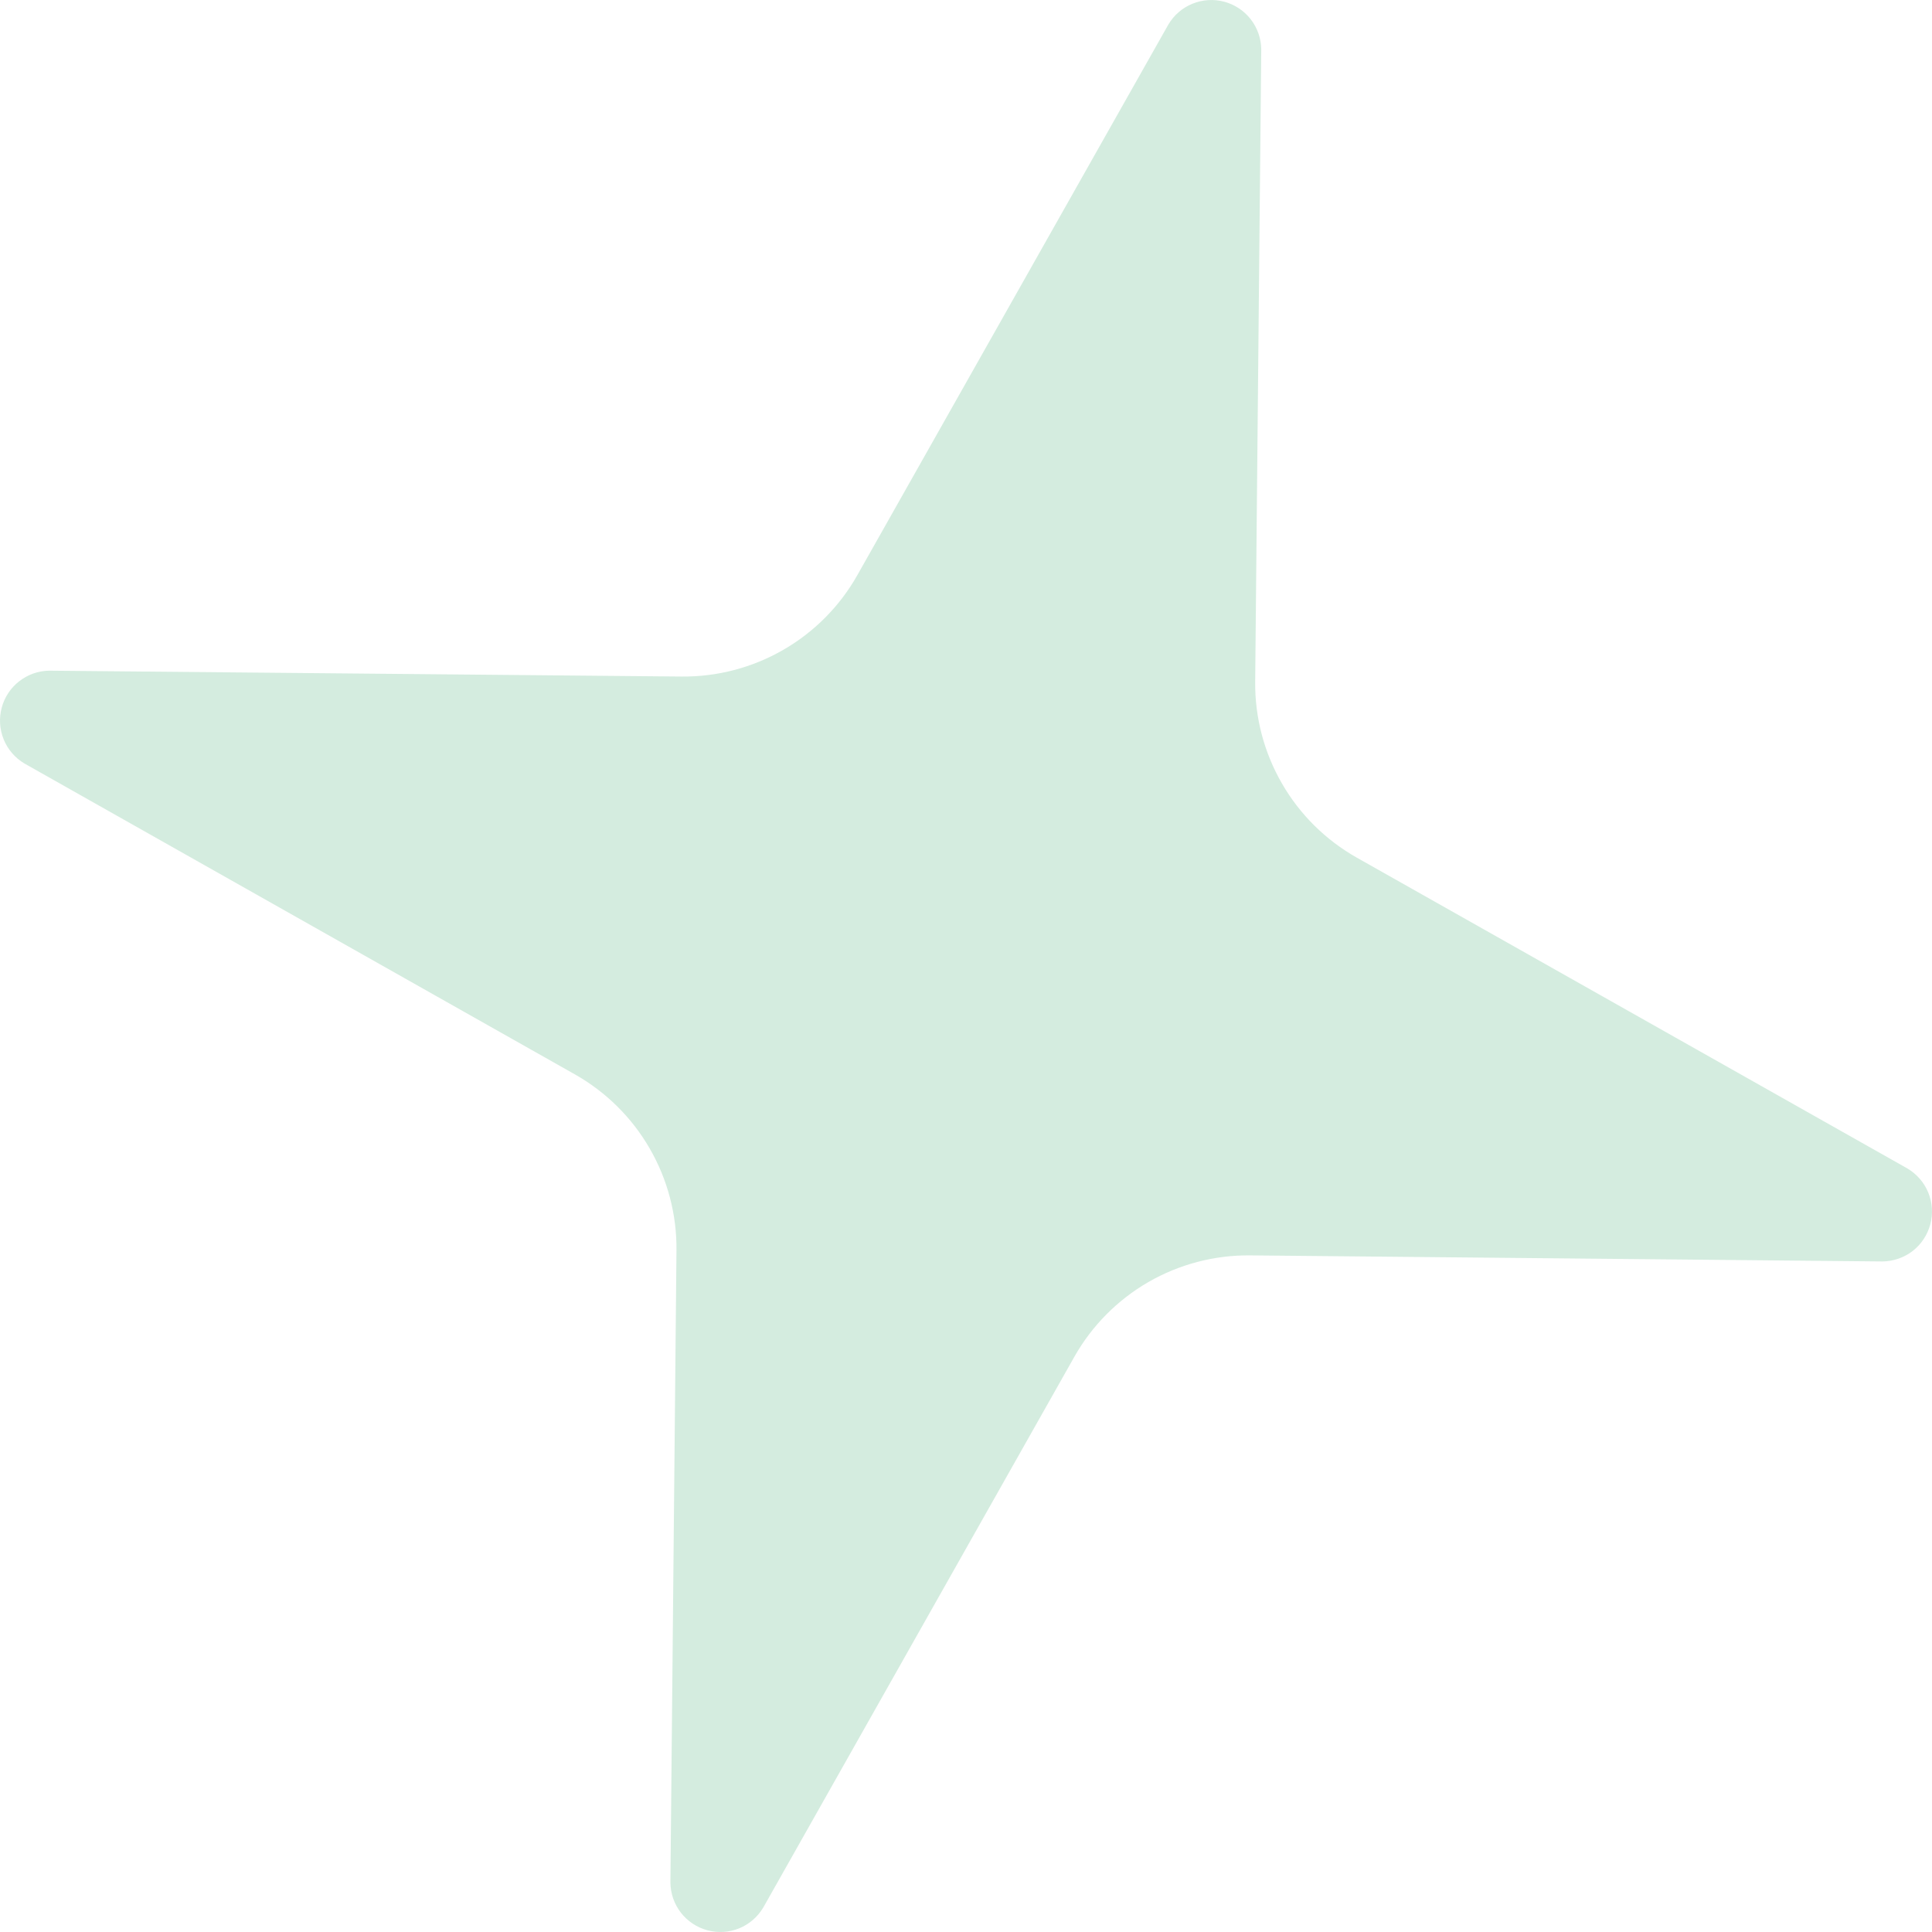 <svg width="28" height="28" viewBox="0 0 28 28" fill="none" xmlns="http://www.w3.org/2000/svg">
<path d="M9.804 18.119C9.809 17.602 9.675 17.093 9.416 16.645C9.158 16.197 8.784 15.827 8.334 15.572L0.352 11.064C0.217 10.983 0.112 10.861 0.053 10.715C-0.006 10.569 -0.016 10.408 0.025 10.256C0.065 10.104 0.155 9.969 0.279 9.873C0.403 9.776 0.555 9.722 0.713 9.72L9.879 9.805C10.396 9.81 10.905 9.676 11.352 9.418C11.8 9.16 12.171 8.786 12.425 8.336L16.933 0.355C17.014 0.219 17.136 0.113 17.282 0.054C17.429 -0.006 17.59 -0.016 17.743 0.025C17.895 0.066 18.03 0.155 18.127 0.28C18.224 0.405 18.277 0.558 18.279 0.715L18.191 9.881C18.186 10.398 18.32 10.907 18.579 11.355C18.837 11.803 19.211 12.173 19.661 12.428L27.643 16.934C27.779 17.015 27.886 17.137 27.946 17.284C28.006 17.43 28.016 17.593 27.975 17.745C27.934 17.898 27.844 18.034 27.719 18.131C27.594 18.227 27.44 18.28 27.282 18.282L18.116 18.194C17.599 18.189 17.09 18.323 16.642 18.581C16.195 18.84 15.824 19.214 15.57 19.664L11.062 27.645C10.981 27.781 10.859 27.887 10.713 27.947C10.566 28.006 10.405 28.016 10.252 27.975C10.1 27.934 9.965 27.845 9.868 27.72C9.771 27.595 9.718 27.442 9.716 27.285L9.804 18.119Z" fill="#D4ECDF"/>
</svg>
